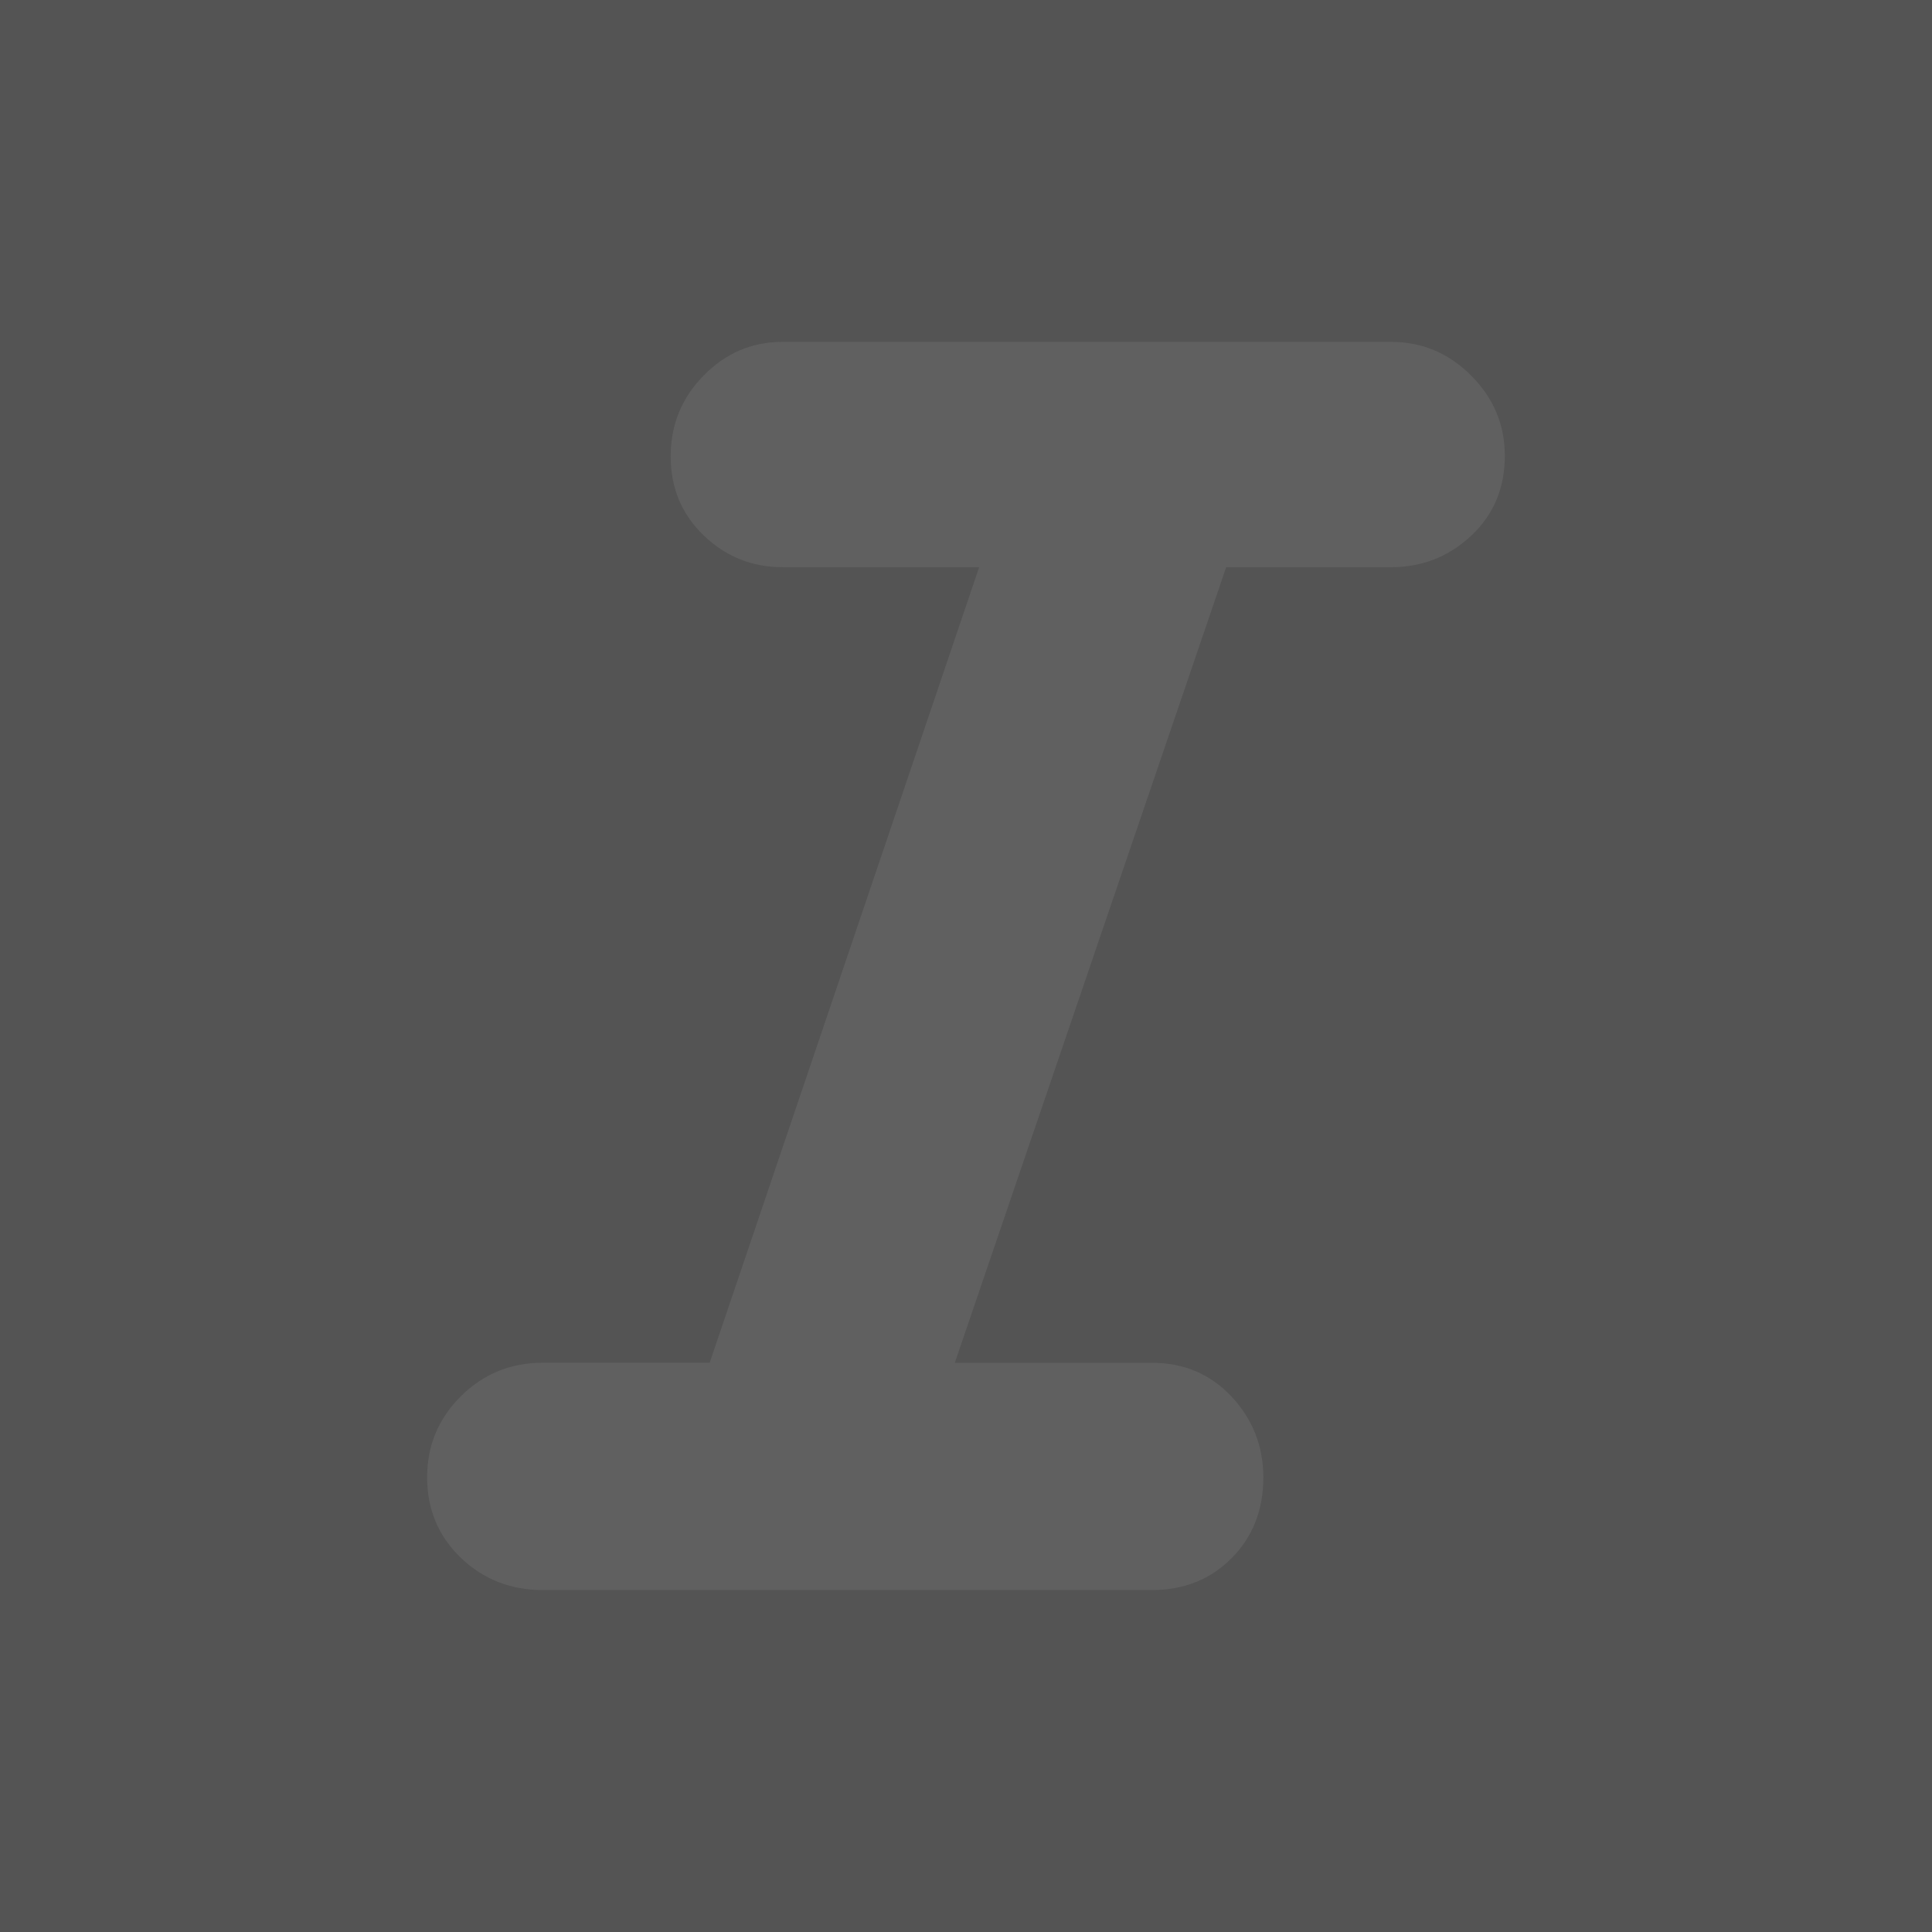 <svg version="1.1" xmlns="http://www.w3.org/2000/svg" xmlns:xlink="http://www.w3.org/1999/xlink" width="48" height="48" viewBox="0,0,48,48"><g transform="translate(-266.667,-261)"><g data-paper-data="{&quot;isPaintingLayer&quot;:true}" fill-rule="nonzero" stroke-linecap="butt" stroke-linejoin="miter" stroke-miterlimit="10" stroke-dasharray="" stroke-dashoffset="0" style="mix-blend-mode: normal"><path d="M266.667,309v-48h48v48z" fill="#545454" stroke="#000000" stroke-width="0"/><path d="M280.153,300.505c-0.8,0 -1.479,-0.268 -2.037,-0.803c-0.558,-0.535 -0.837,-1.202 -0.837,-2.001c0,-0.785 0.279,-1.455 0.837,-2.01c0.558,-0.556 1.237,-0.834 2.037,-0.834h4.146l6.695,-19.766h-4.891c-0.754,0 -1.405,-0.263 -1.952,-0.788c-0.547,-0.525 -0.821,-1.18 -0.821,-1.965c0,-0.785 0.274,-1.455 0.821,-2.01c0.547,-0.556 1.198,-0.834 1.952,-0.834h15.127c0.768,0 1.431,0.279 1.988,0.838c0.557,0.558 0.836,1.223 0.836,1.993c0,0.802 -0.279,1.464 -0.836,1.985c-0.557,0.521 -1.22,0.782 -1.988,0.782h-4.099l-6.742,19.766h4.891c0.8,0 1.462,0.281 1.987,0.843c0.524,0.562 0.787,1.231 0.787,2.006c0,0.807 -0.262,1.475 -0.787,2.004c-0.524,0.529 -1.187,0.794 -1.987,0.794z" fill="#606060" stroke="none" stroke-width="1"/></g></g></svg>